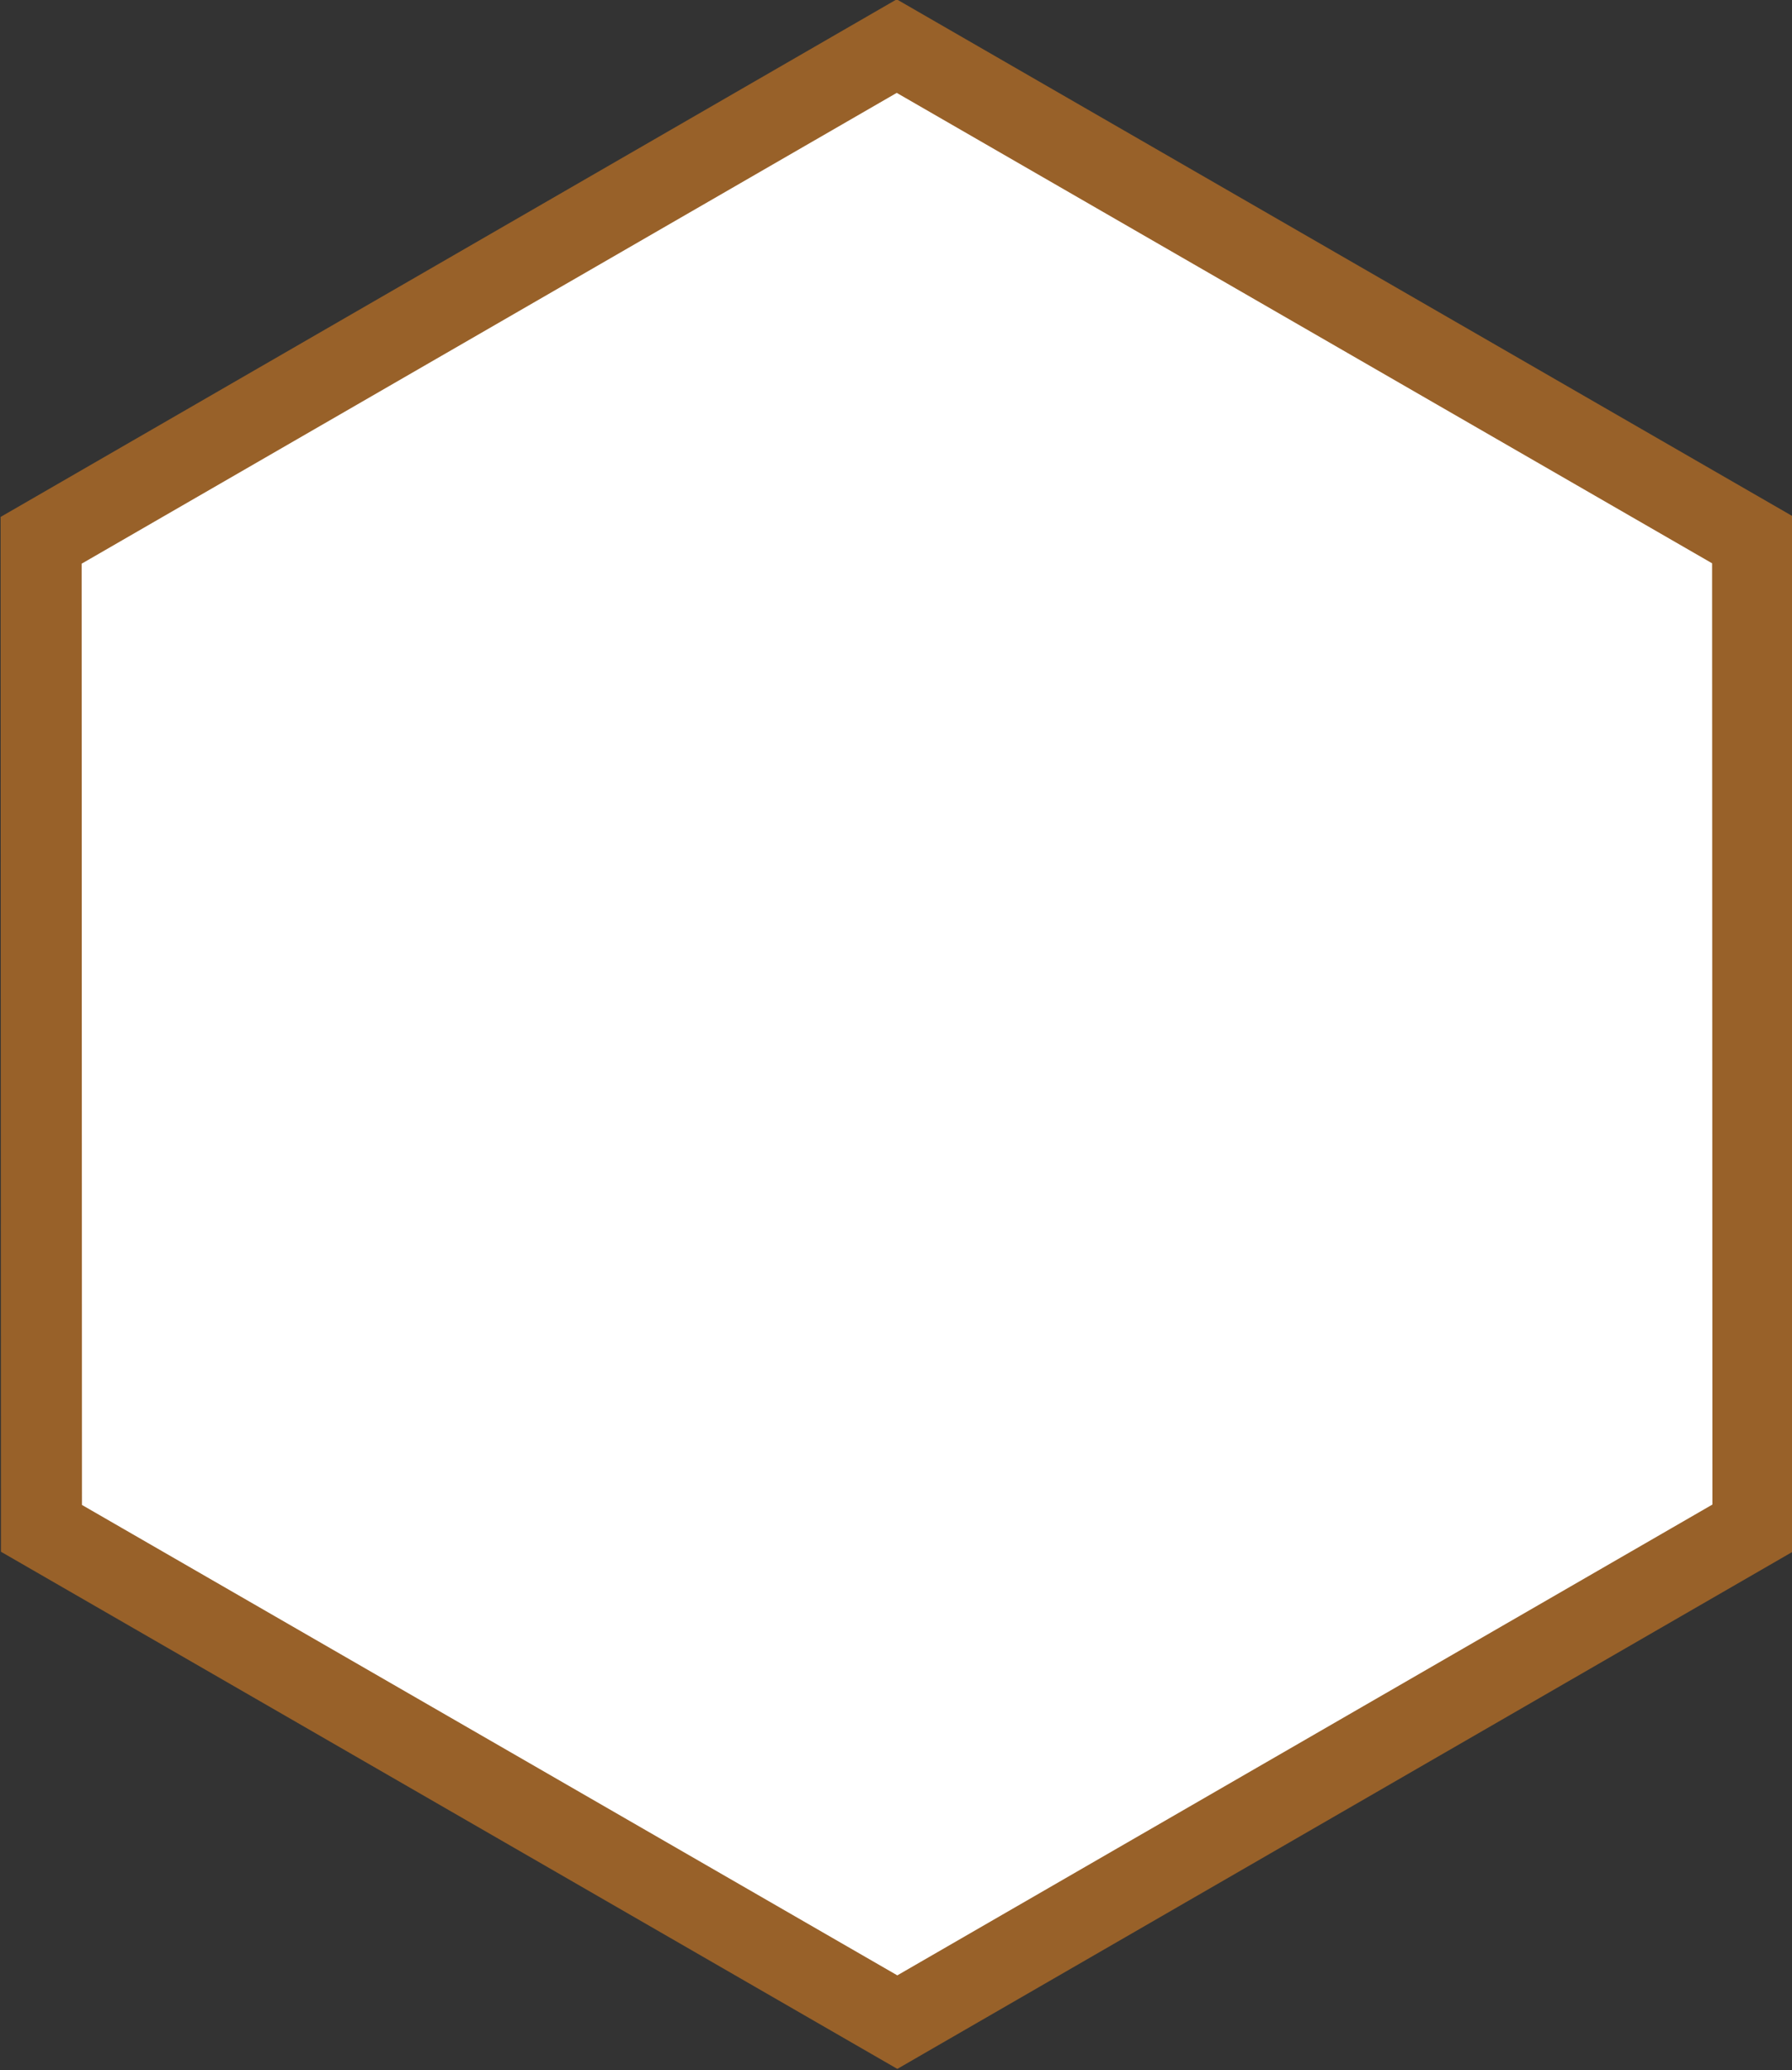 <?xml version="1.0" encoding="UTF-8" standalone="no"?>
<!-- Created with Inkscape (http://www.inkscape.org/) -->

<svg
   width="17.697mm"
   height="20.444mm"
   viewBox="0 0 17.697 20.444"
   version="1.1"
   id="svg1"
   xml:space="preserve"
   xmlns="http://www.w3.org/2000/svg"
   xmlns:svg="http://www.w3.org/2000/svg"><rect x="0" y="0" width="17.697" height="20.444" fill="#333333" stroke="none"/><defs
     id="defs1" /><g
     id="layer1"
     transform="translate(-55.317,-19.664)"><path
       style="fill:#ffffff;fill-opacity:1;stroke:#986129;stroke-width:0.84;stroke-dasharray:none;stroke-opacity:1"
       id="path5"
       d="m 30.782,20.831 -10.245,0 -5.123,-8.872 5.123,-8.872 10.245,5e-7 5.123,8.872 z"
       transform="matrix(0.825,0.476,-0.476,0.825,48.699,7.797)" /></g></svg>
